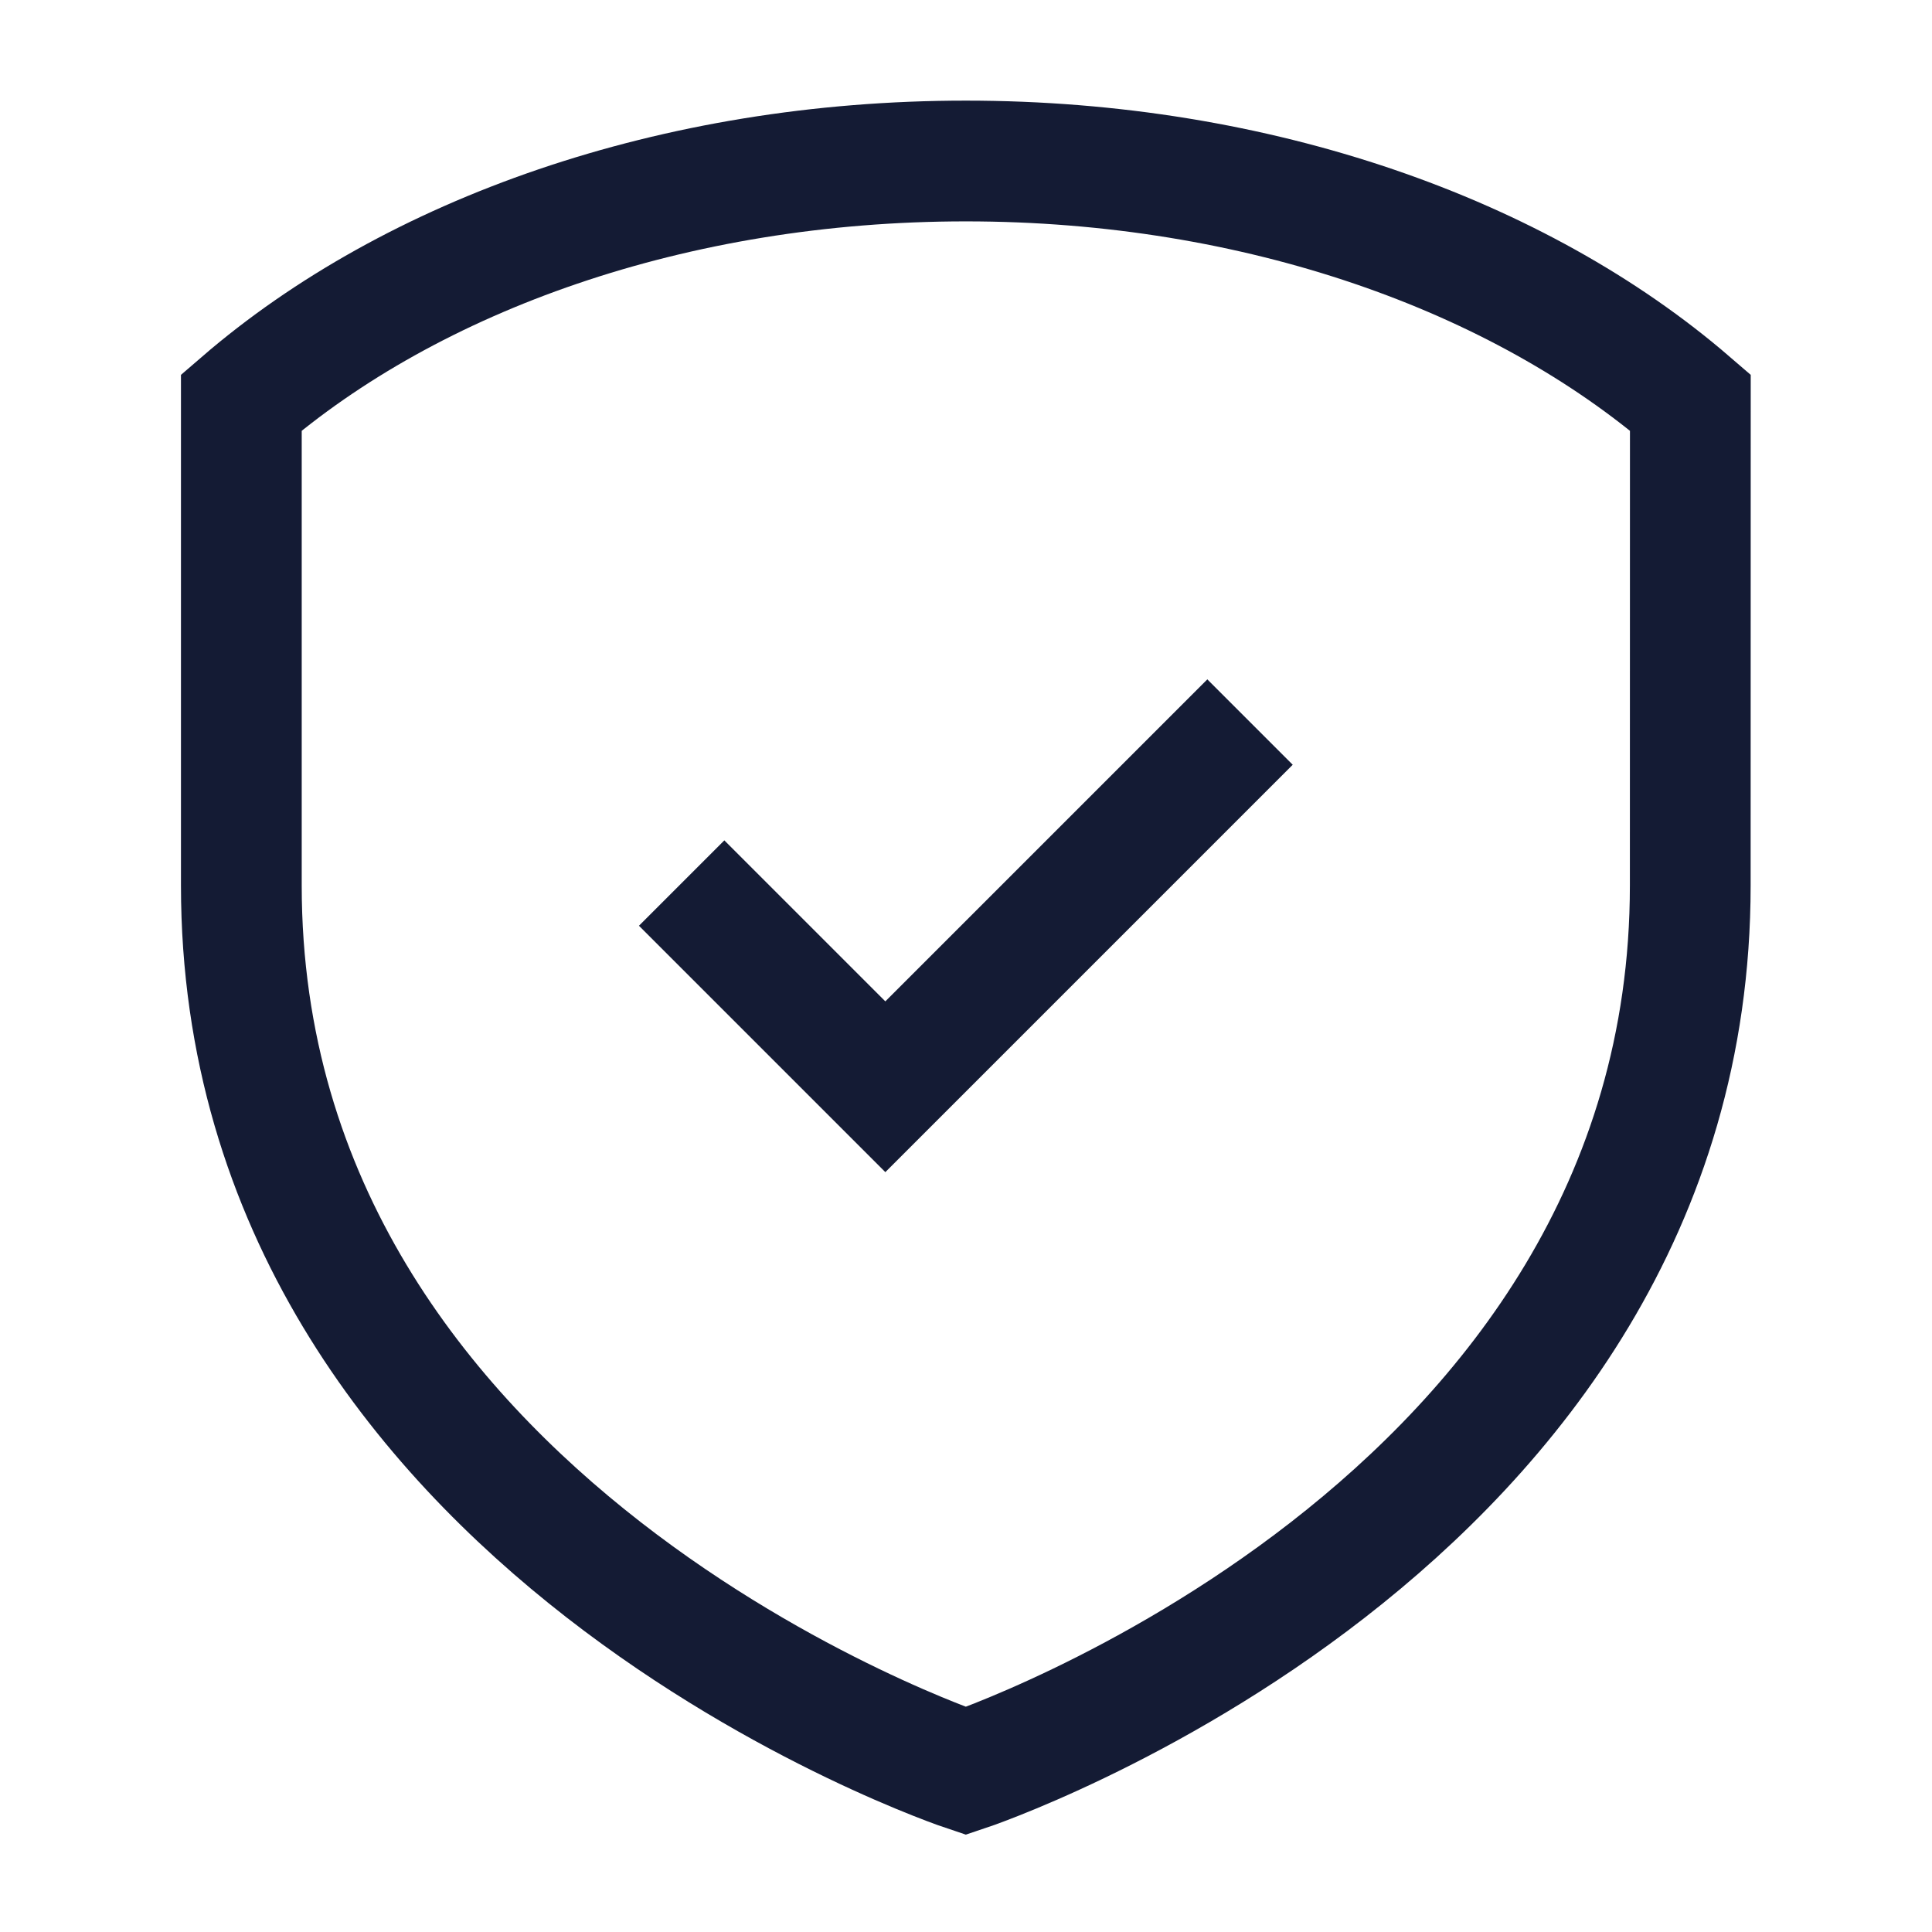 <svg width="24" height="24" viewBox="0 0 24 24" fill="none" xmlns="http://www.w3.org/2000/svg">
<path d="M20.998 5C18.876 3.17 15.633 2 11.998 2C8.363 2 5.119 3.17 2.998 5V11C2.998 19 11.998 22 11.998 22C11.998 22 20.997 19 20.997 11L20.998 5Z" stroke="#141B34" stroke-width="1.5" stroke-linecap="square"/>
<path d="M8.998 11.5L10.998 13.5L14.998 9.5" stroke="#141B34" stroke-width="1.5" stroke-linecap="square"/>
</svg>
